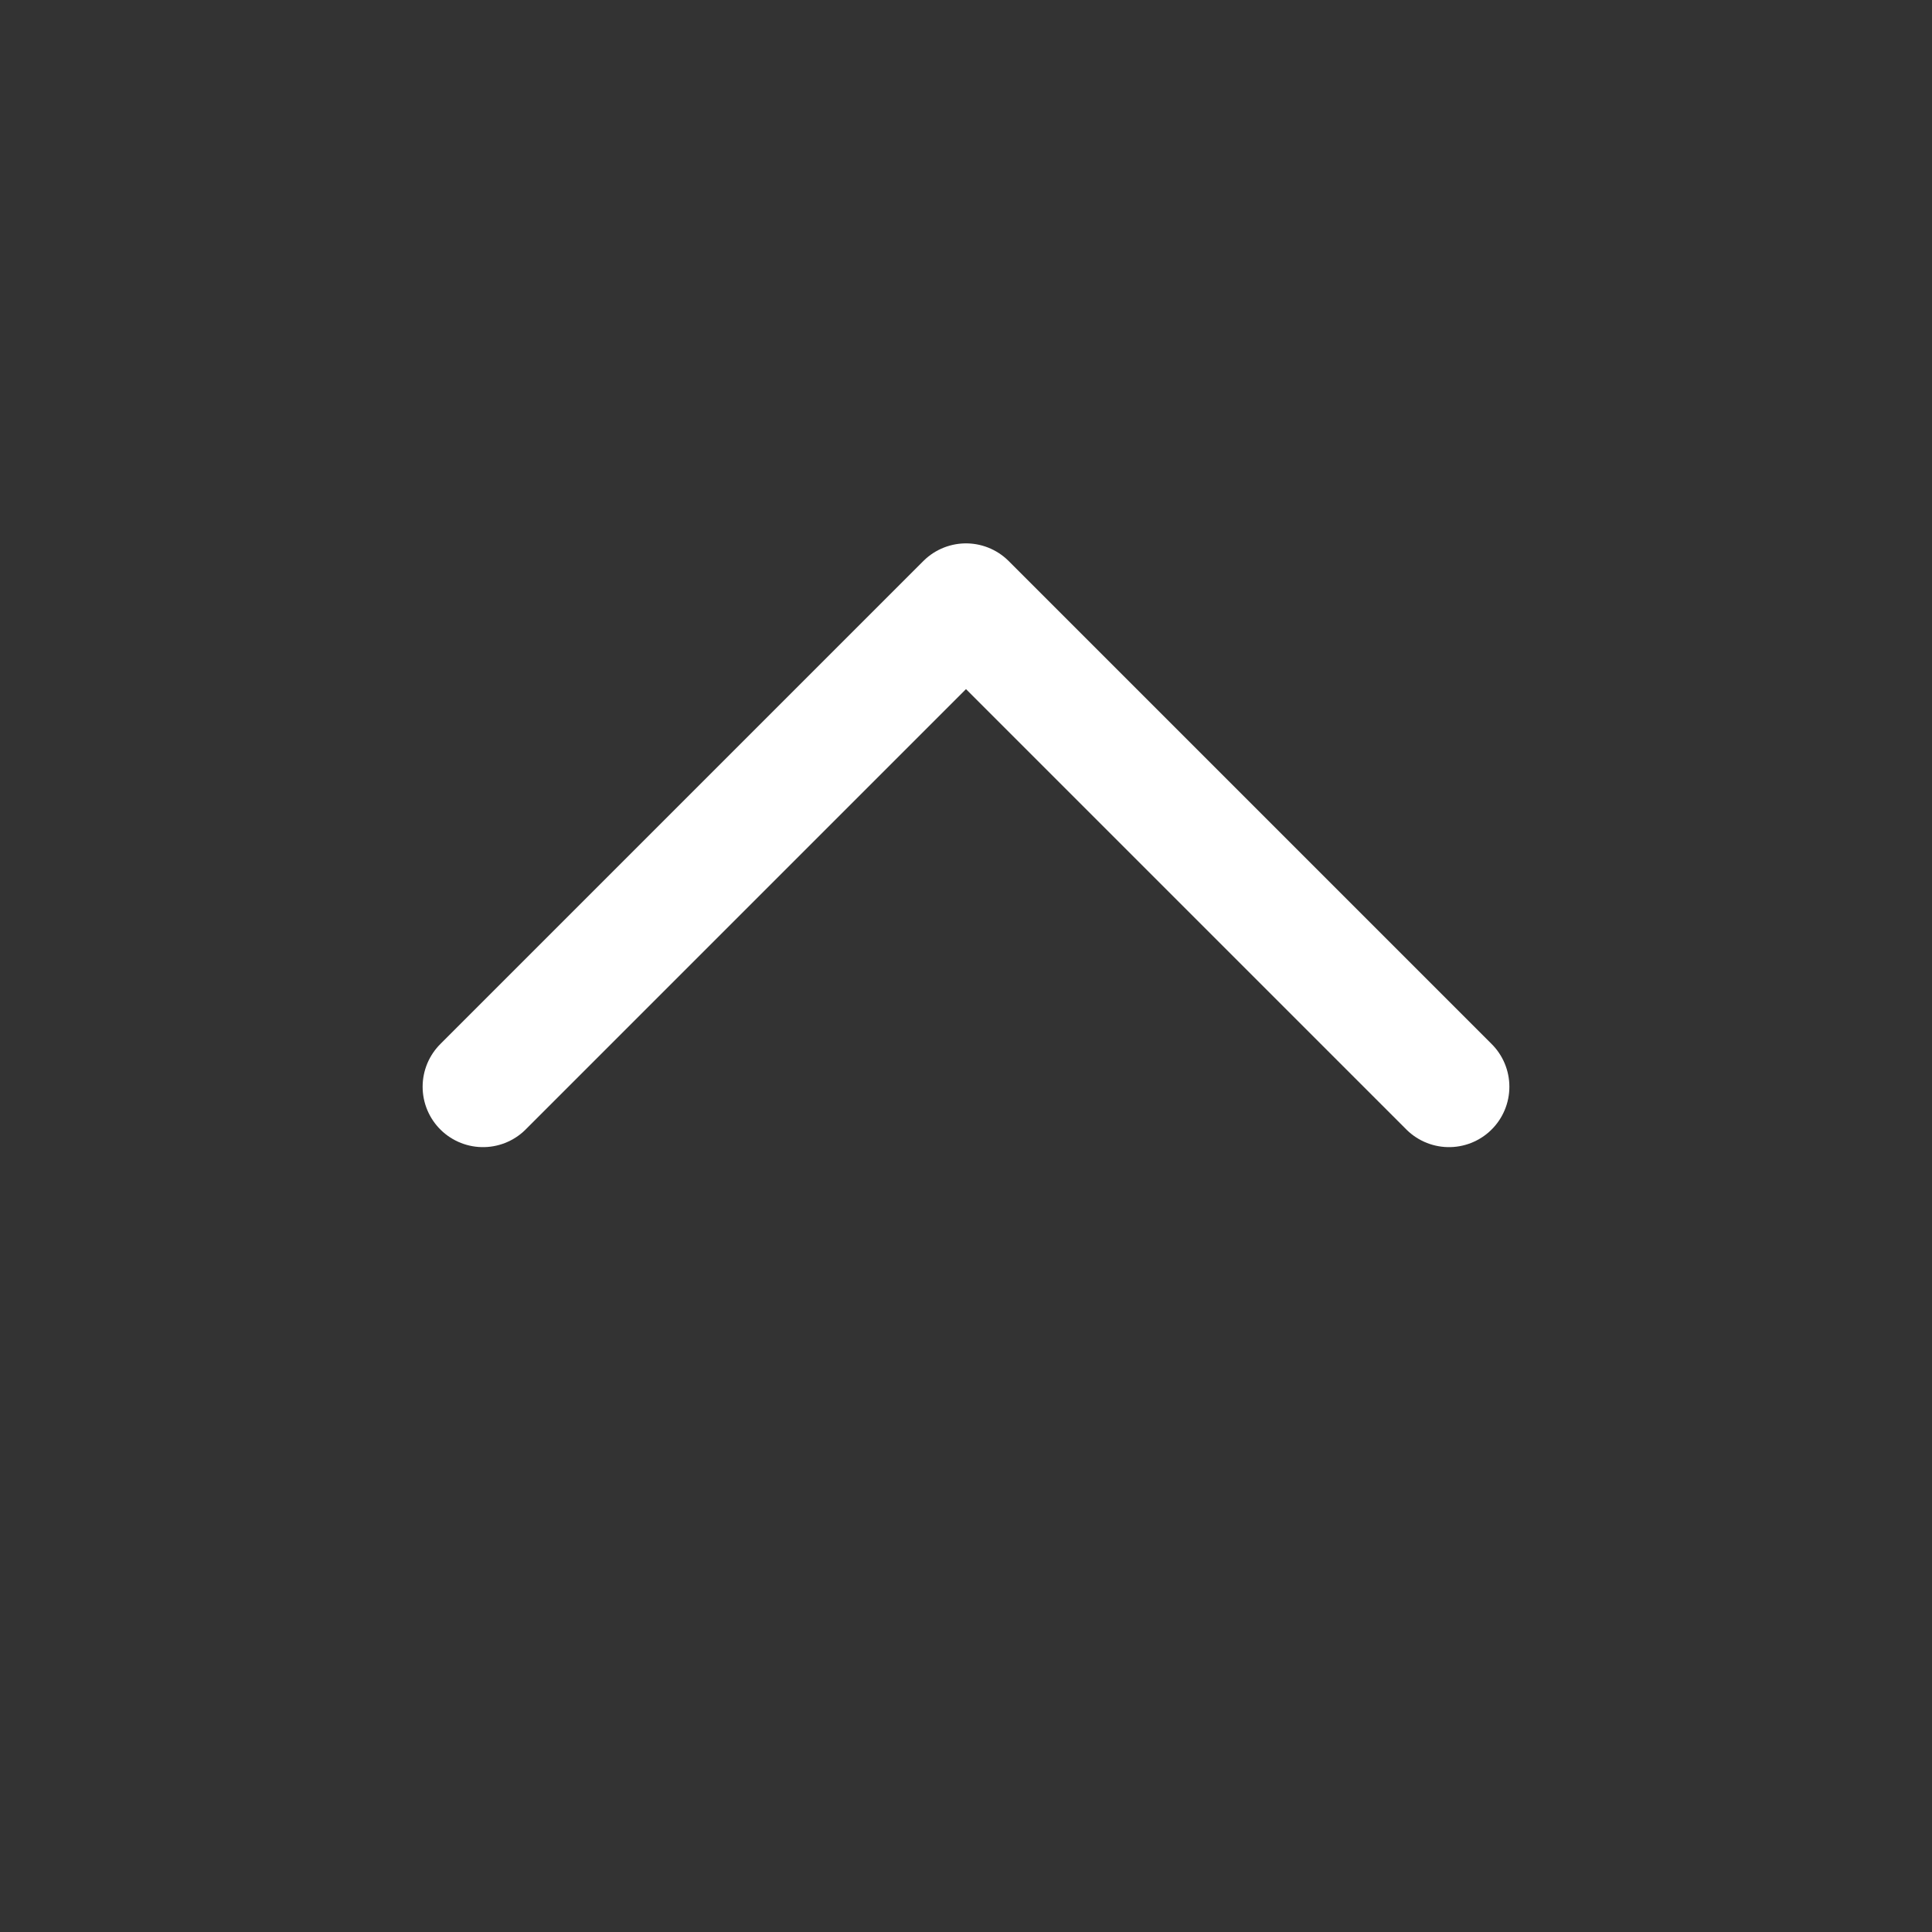 <svg width="16" height="16" viewBox="0 0 16 16" fill="none" xmlns="http://www.w3.org/2000/svg">
<rect x="0" y="0" width="16" height="16" fill="#333333" stroke="none"/>
<path d="M4 9L8 5L12 9" stroke="white" stroke-linecap="round" stroke-linejoin="round"/>
</svg>
